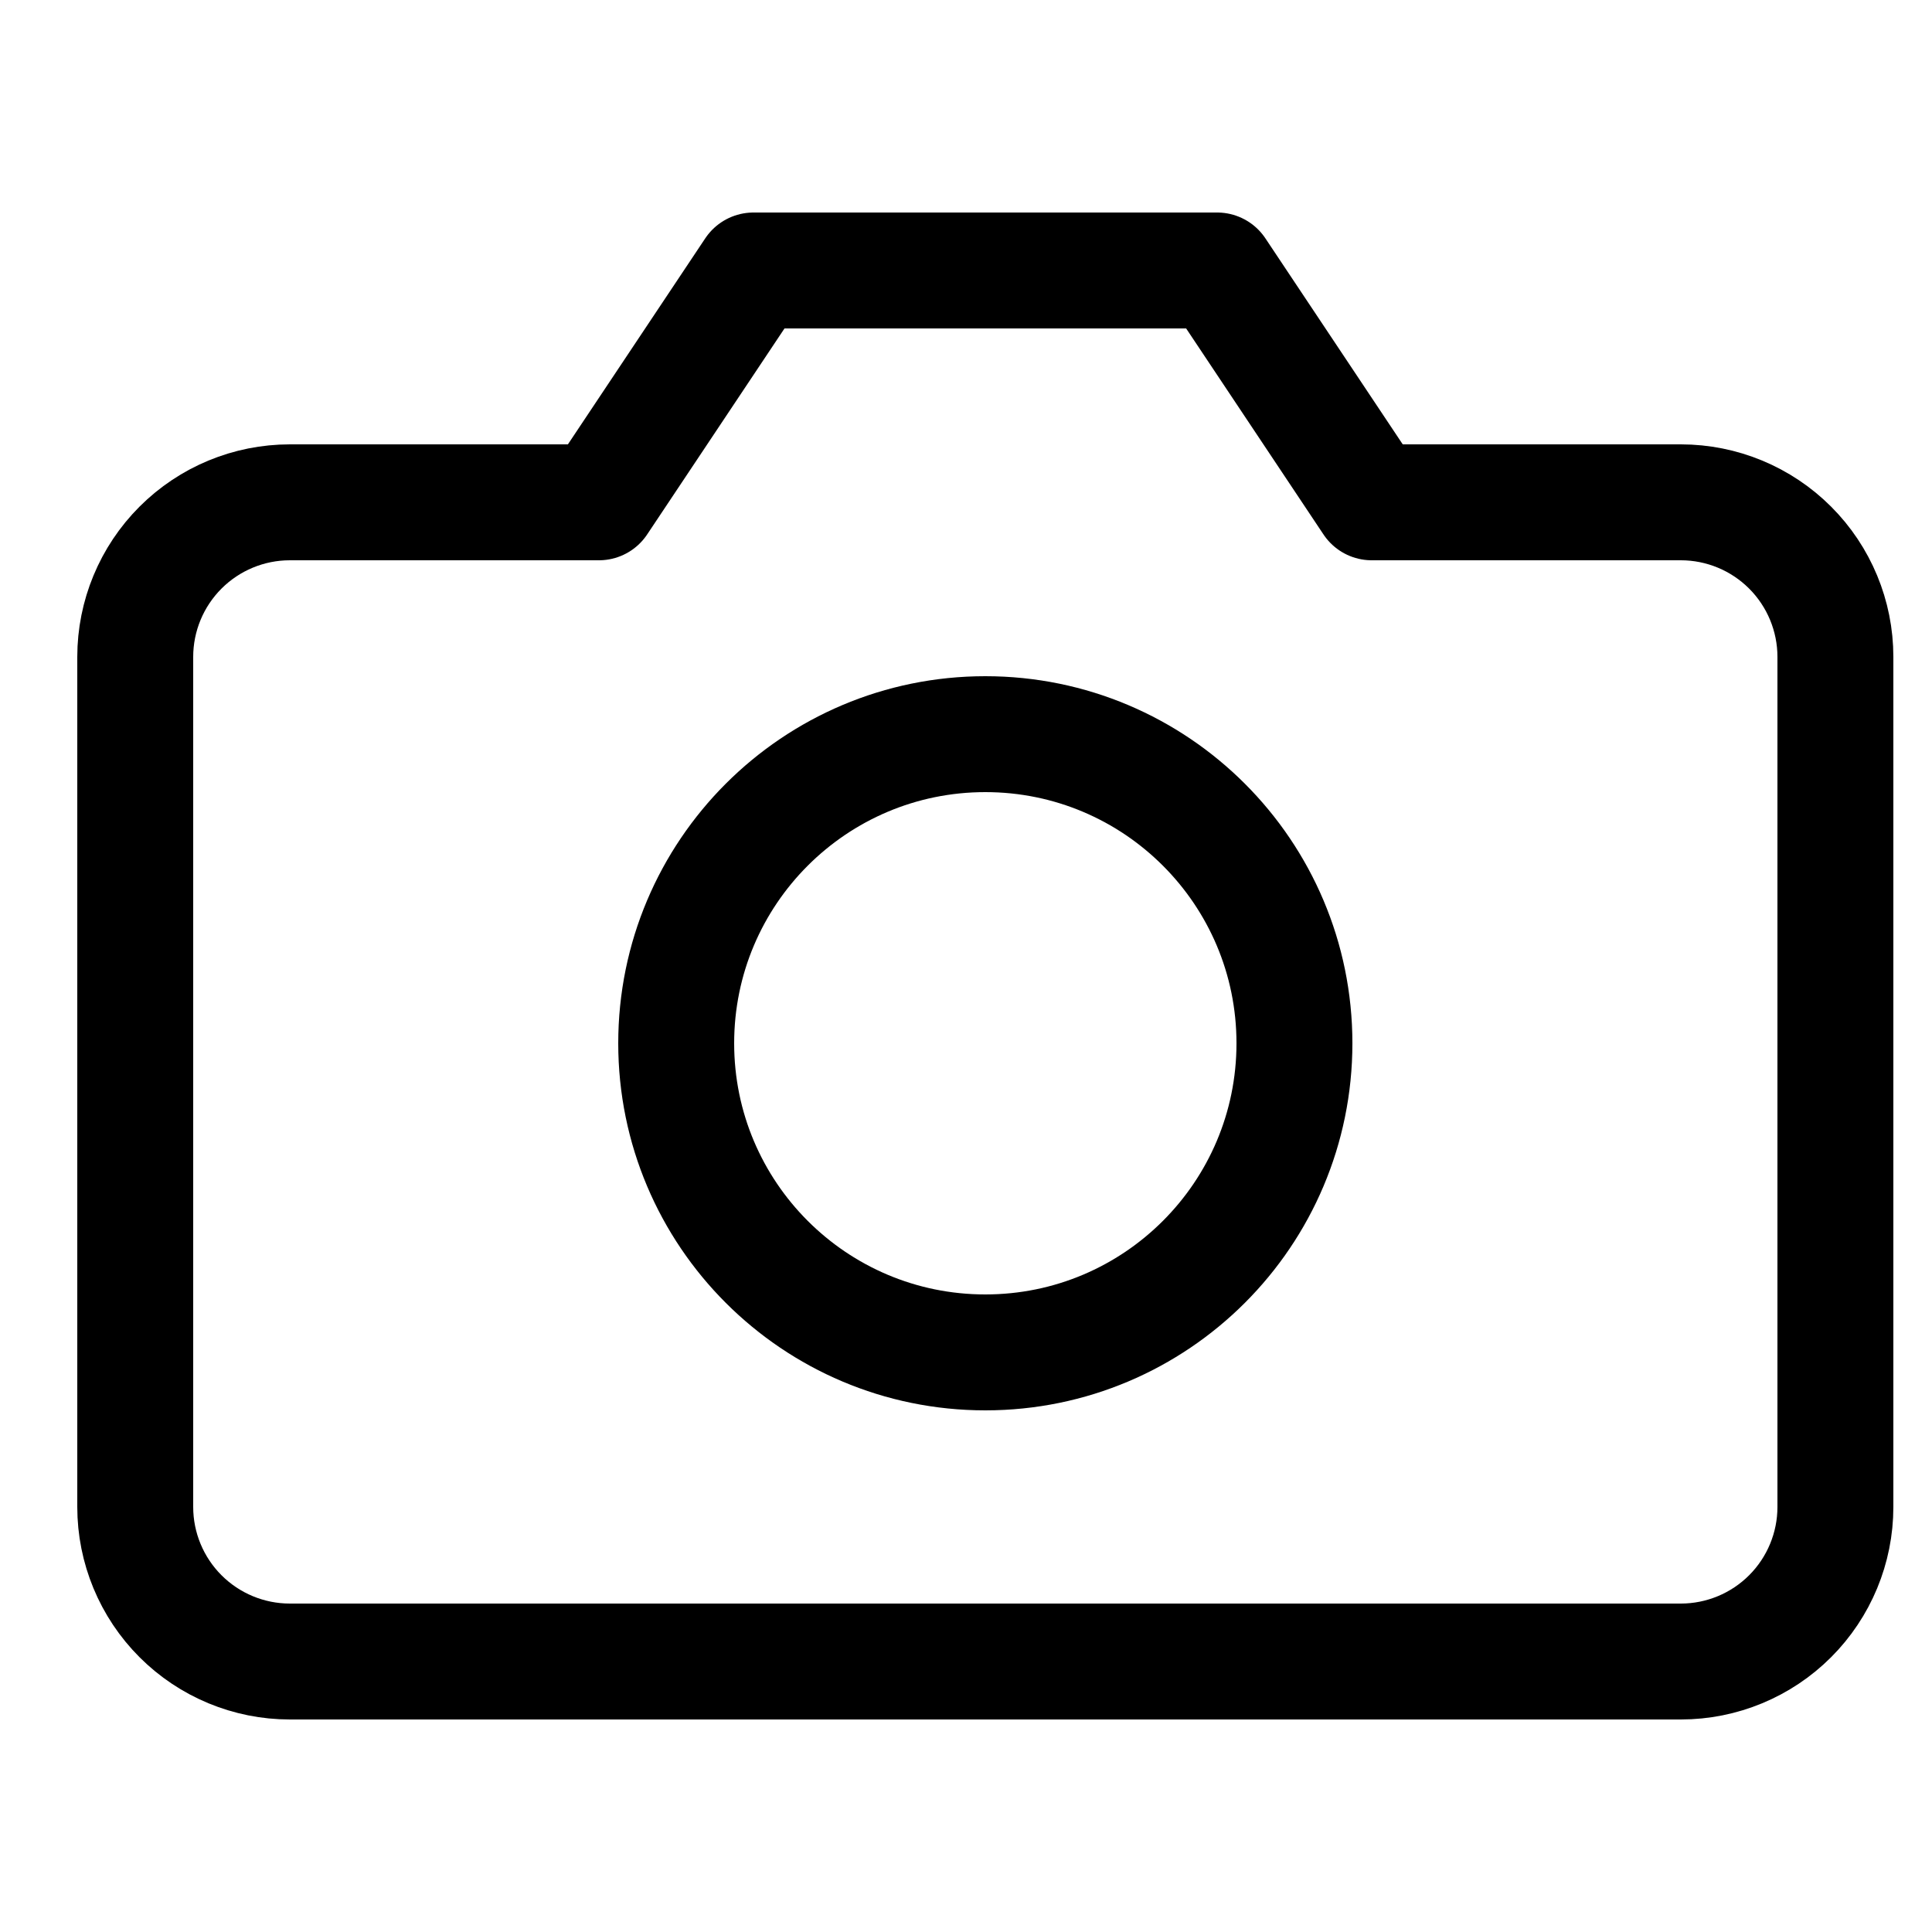 <svg width="25" height="25" viewBox="0 0 25 25" fill="none" xmlns="http://www.w3.org/2000/svg">
<g clip-path="url(#clip0_1_1169)">
<path d="M23.75 19.5C23.75 20.03 23.539 20.539 23.164 20.914C22.789 21.289 22.28 21.5 21.75 21.5H3.75C3.22 21.5 2.711 21.289 2.336 20.914C1.961 20.539 1.75 20.03 1.75 19.5V8.5C1.75 7.97 1.961 7.461 2.336 7.086C2.711 6.711 3.22 6.5 3.75 6.5H7.75L9.75 3.5H15.75L17.75 6.5H21.75C22.28 6.5 22.789 6.711 23.164 7.086C23.539 7.461 23.75 7.97 23.75 8.5V19.5Z" stroke="black" stroke-width="1.5" stroke-linecap="round" stroke-linejoin="round"/>
<path d="M12.75 17.5C14.959 17.5 16.75 15.709 16.75 13.5C16.75 11.291 14.959 9.5 12.75 9.5C10.541 9.5 8.75 11.291 8.75 13.5C8.75 15.709 10.541 17.5 12.75 17.5Z" stroke="black" stroke-width="1.5" stroke-linecap="round" stroke-linejoin="round"/>
</g>
<defs>
<clipPath id="clip0_1_1169">
<rect width="24" height="24" fill="white" transform="translate(0.75 0.5)"/>
</clipPath>
</defs>
</svg>
